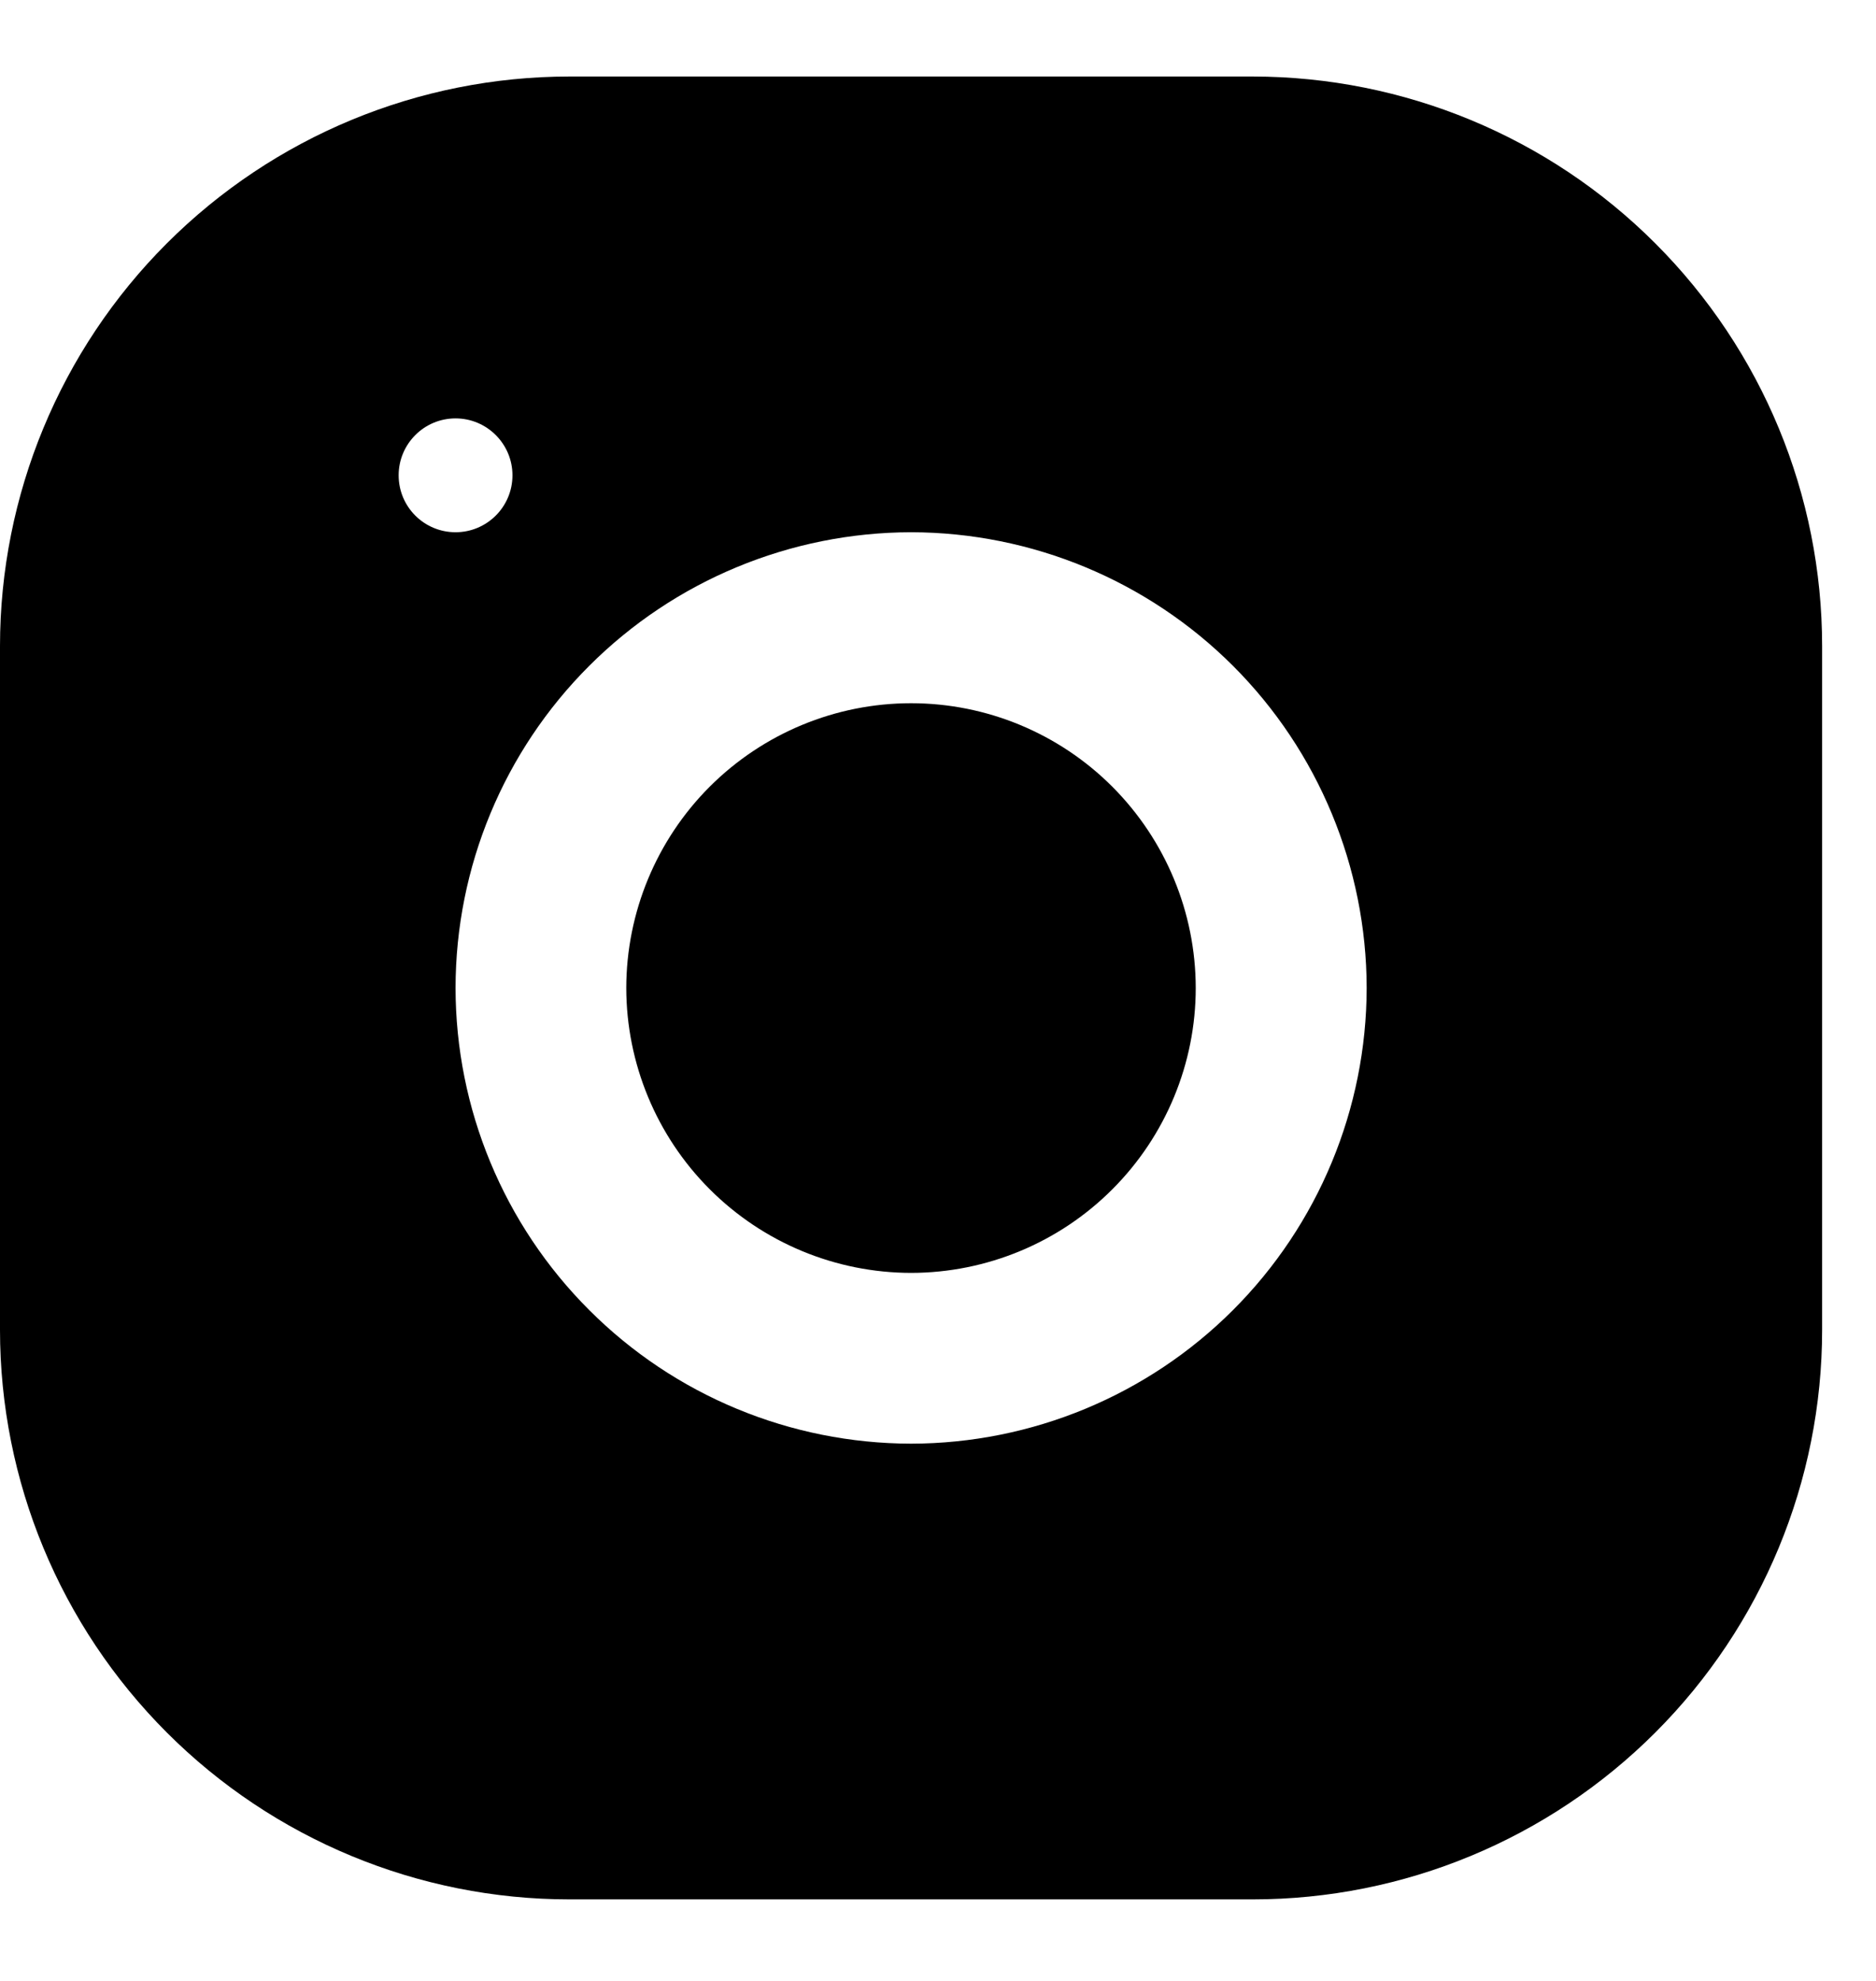 <svg width="18" height="19" viewBox="0 0 18 19" fill="none" xmlns="http://www.w3.org/2000/svg">
<g clip-path="url(#clip0_190_1463)">
<path fill-rule="evenodd" clip-rule="evenodd" d="M5.464 0.734H12.02C13.469 0.735 14.859 1.31 15.883 2.335C16.908 3.36 17.483 4.749 17.483 6.198V12.755C17.483 14.204 16.907 15.593 15.883 16.617C14.858 17.642 13.469 18.218 12.02 18.218H5.464C4.015 18.218 2.625 17.642 1.601 16.618C0.576 15.593 0 14.204 0 12.755V6.198C0 4.749 0.576 3.359 1.6 2.335C2.625 1.31 4.015 0.734 5.464 0.734ZM8.742 13.847C9.9 13.845 11.011 13.385 11.831 12.565C12.65 11.746 13.111 10.635 13.113 9.476C13.111 8.317 12.65 7.206 11.831 6.387C11.011 5.568 9.9 5.107 8.742 5.105C7.583 5.107 6.472 5.568 5.653 6.387C4.833 7.206 4.372 8.317 4.371 9.476C4.372 10.635 4.833 11.746 5.653 12.565C6.472 13.385 7.583 13.845 8.742 13.847ZM8.742 6.745C9.466 6.745 10.16 7.033 10.672 7.545C11.184 8.058 11.472 8.752 11.473 9.476C11.473 10.2 11.185 10.895 10.673 11.407C10.161 11.92 9.466 12.208 8.742 12.209C8.017 12.208 7.323 11.92 6.81 11.407C6.298 10.895 6.01 10.2 6.009 9.476C6.01 8.752 6.298 8.057 6.81 7.545C7.323 7.033 8.017 6.745 8.742 6.745ZM4.917 4.559C4.917 4.861 4.672 5.105 4.371 5.105C4.069 5.105 3.825 4.861 3.825 4.559C3.825 4.258 4.069 4.013 4.371 4.013C4.672 4.013 4.917 4.258 4.917 4.559Z" fill="currentColor"/>
</g>
<defs>
<clipPath id="clip0_190_1463">
<rect width="17.483" height="17.483" fill="currentColor" transform="translate(0 0.734)"/>
</clipPath>
</defs>
</svg>
